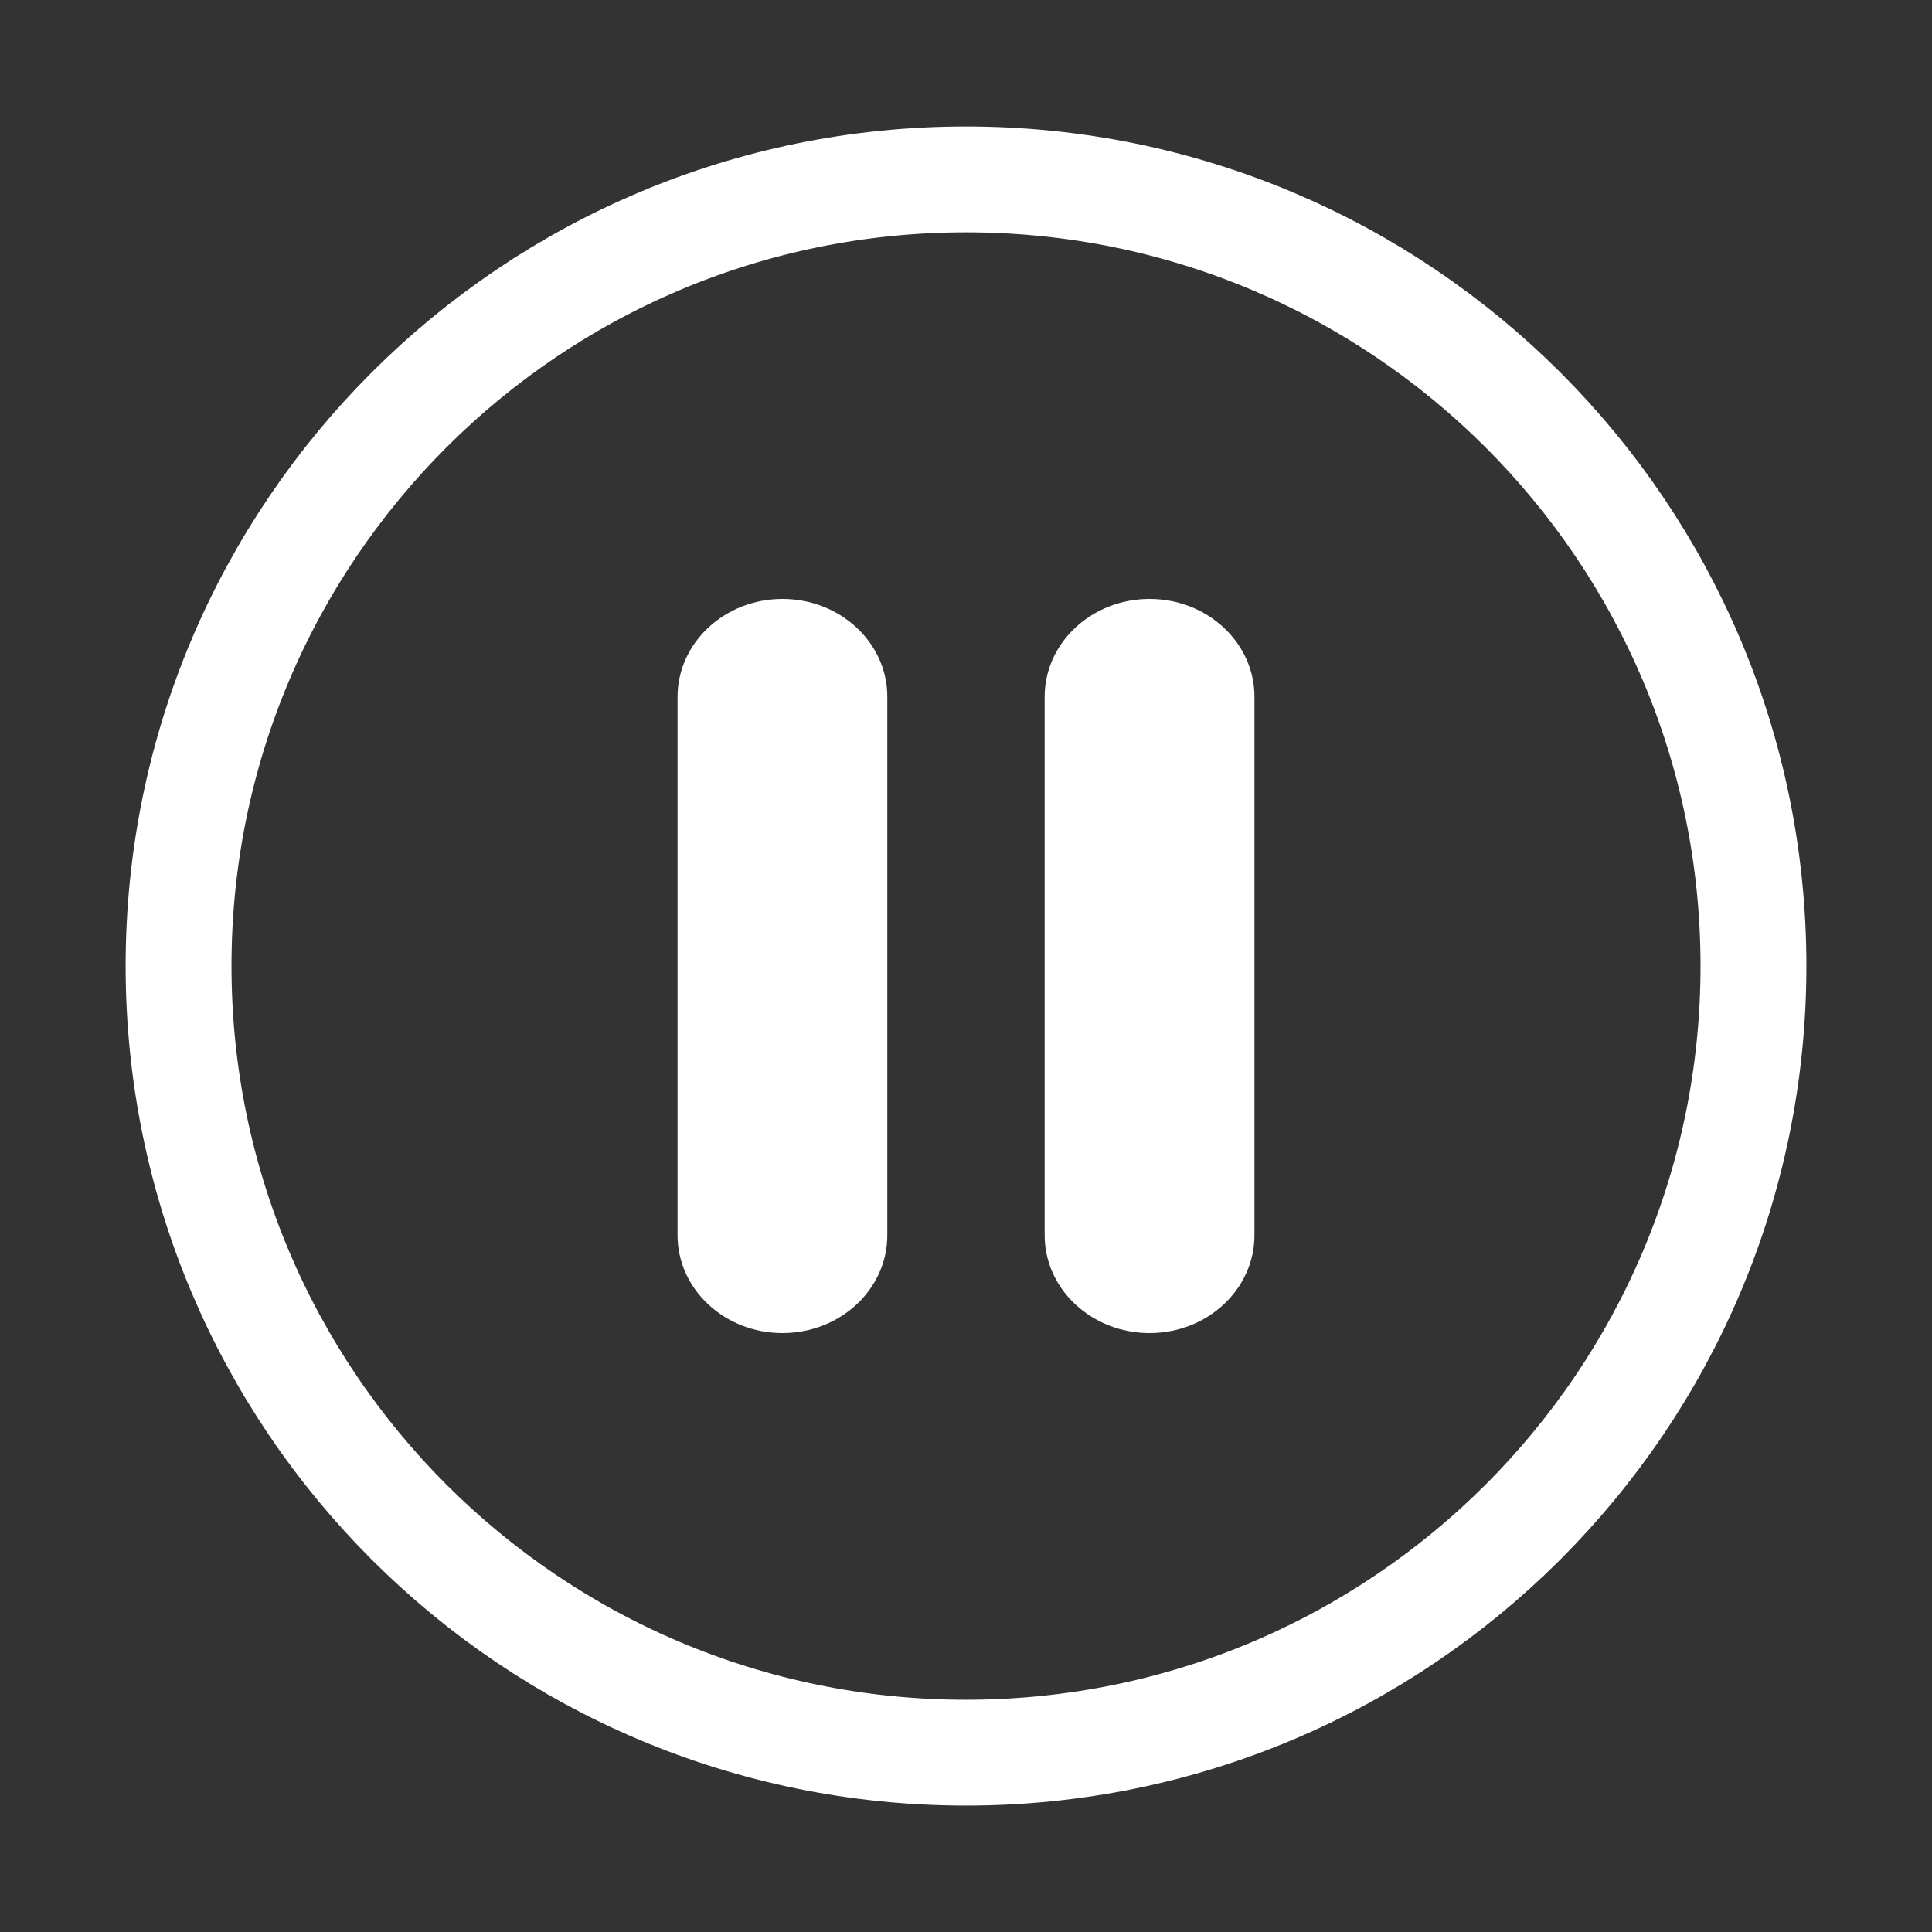 <svg xmlns="http://www.w3.org/2000/svg" width="73" height="73" viewBox="0 0 73 73"><rect x="0" y="0" width="73" height="73" fill="#333333" stroke="none"/><path fill="none" stroke="#FFF" stroke-width="4" stroke-miterlimit="10" d="M36.5 6.778c16.434 0 29.754 13.307 29.754 29.72S52.934 66.224 36.5 66.224c-16.432 0-29.753-13.31-29.753-29.724 0-16.416 13.32-29.722 29.754-29.722z"/><g fill="#FFF"><path d="M29.564 22.63c2.188 0 3.963 1.656 3.963 3.698V46.67c0 2.044-1.774 3.7-3.963 3.7s-3.963-1.656-3.963-3.7V26.33c.002-2.042 1.776-3.7 3.964-3.7zM43.436 22.63c2.188 0 3.963 1.656 3.963 3.698V46.67c0 2.044-1.774 3.7-3.964 3.7-2.188 0-3.963-1.656-3.963-3.7V26.33c0-2.042 1.773-3.7 3.963-3.7z"/></g></svg>